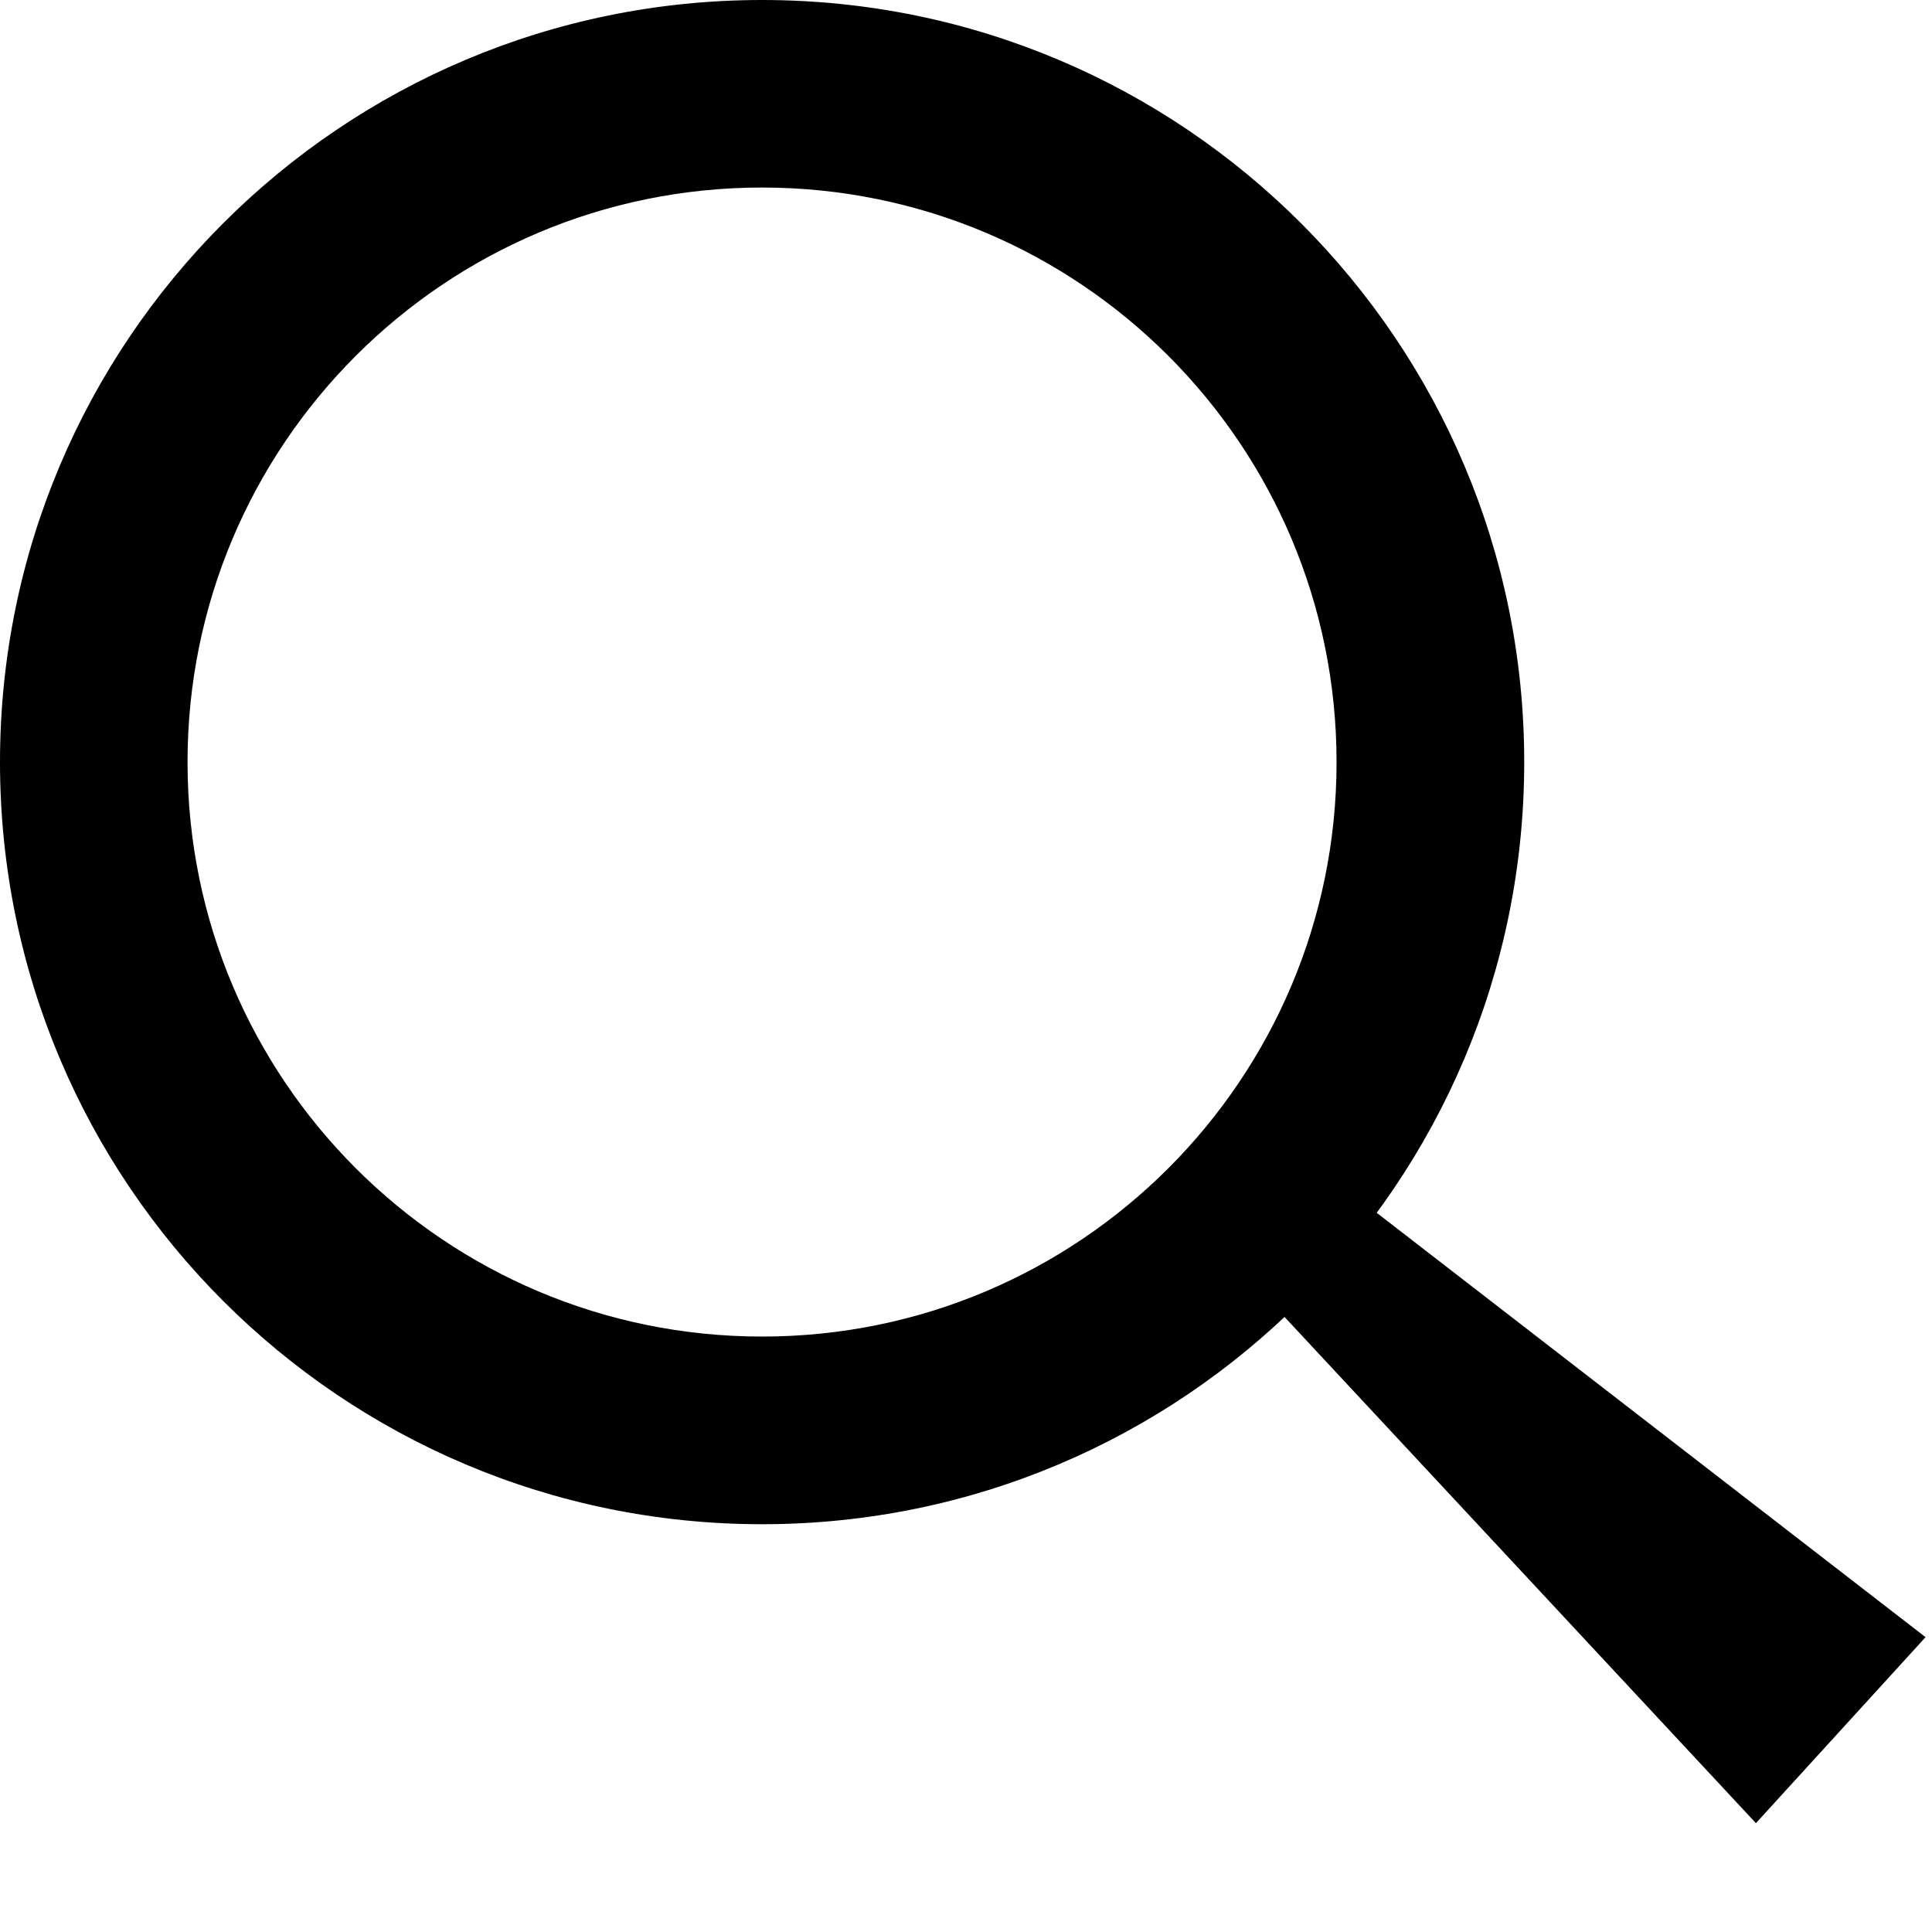 <svg width="15" height="15" viewBox="0 0 15 15" fill="none" xmlns="http://www.w3.org/2000/svg">
<path d="M11.834 5.917C11.834 9.185 9.185 11.834 5.917 11.834C2.649 11.834 0 9.185 0 5.917C0 2.649 2.649 0 5.917 0C9.185 0 11.834 2.649 11.834 5.917ZM1.456 5.917C1.456 8.38 3.453 10.377 5.917 10.377C8.38 10.377 10.377 8.38 10.377 5.917C10.377 3.453 8.38 1.456 5.917 1.456C3.453 1.456 1.456 3.453 1.456 5.917Z" fill="black"/>
<path d="M10.201 9.039L14.95 12.711L13.633 14.155L9.542 9.762L10.201 9.039Z" fill="black"/>
</svg>
